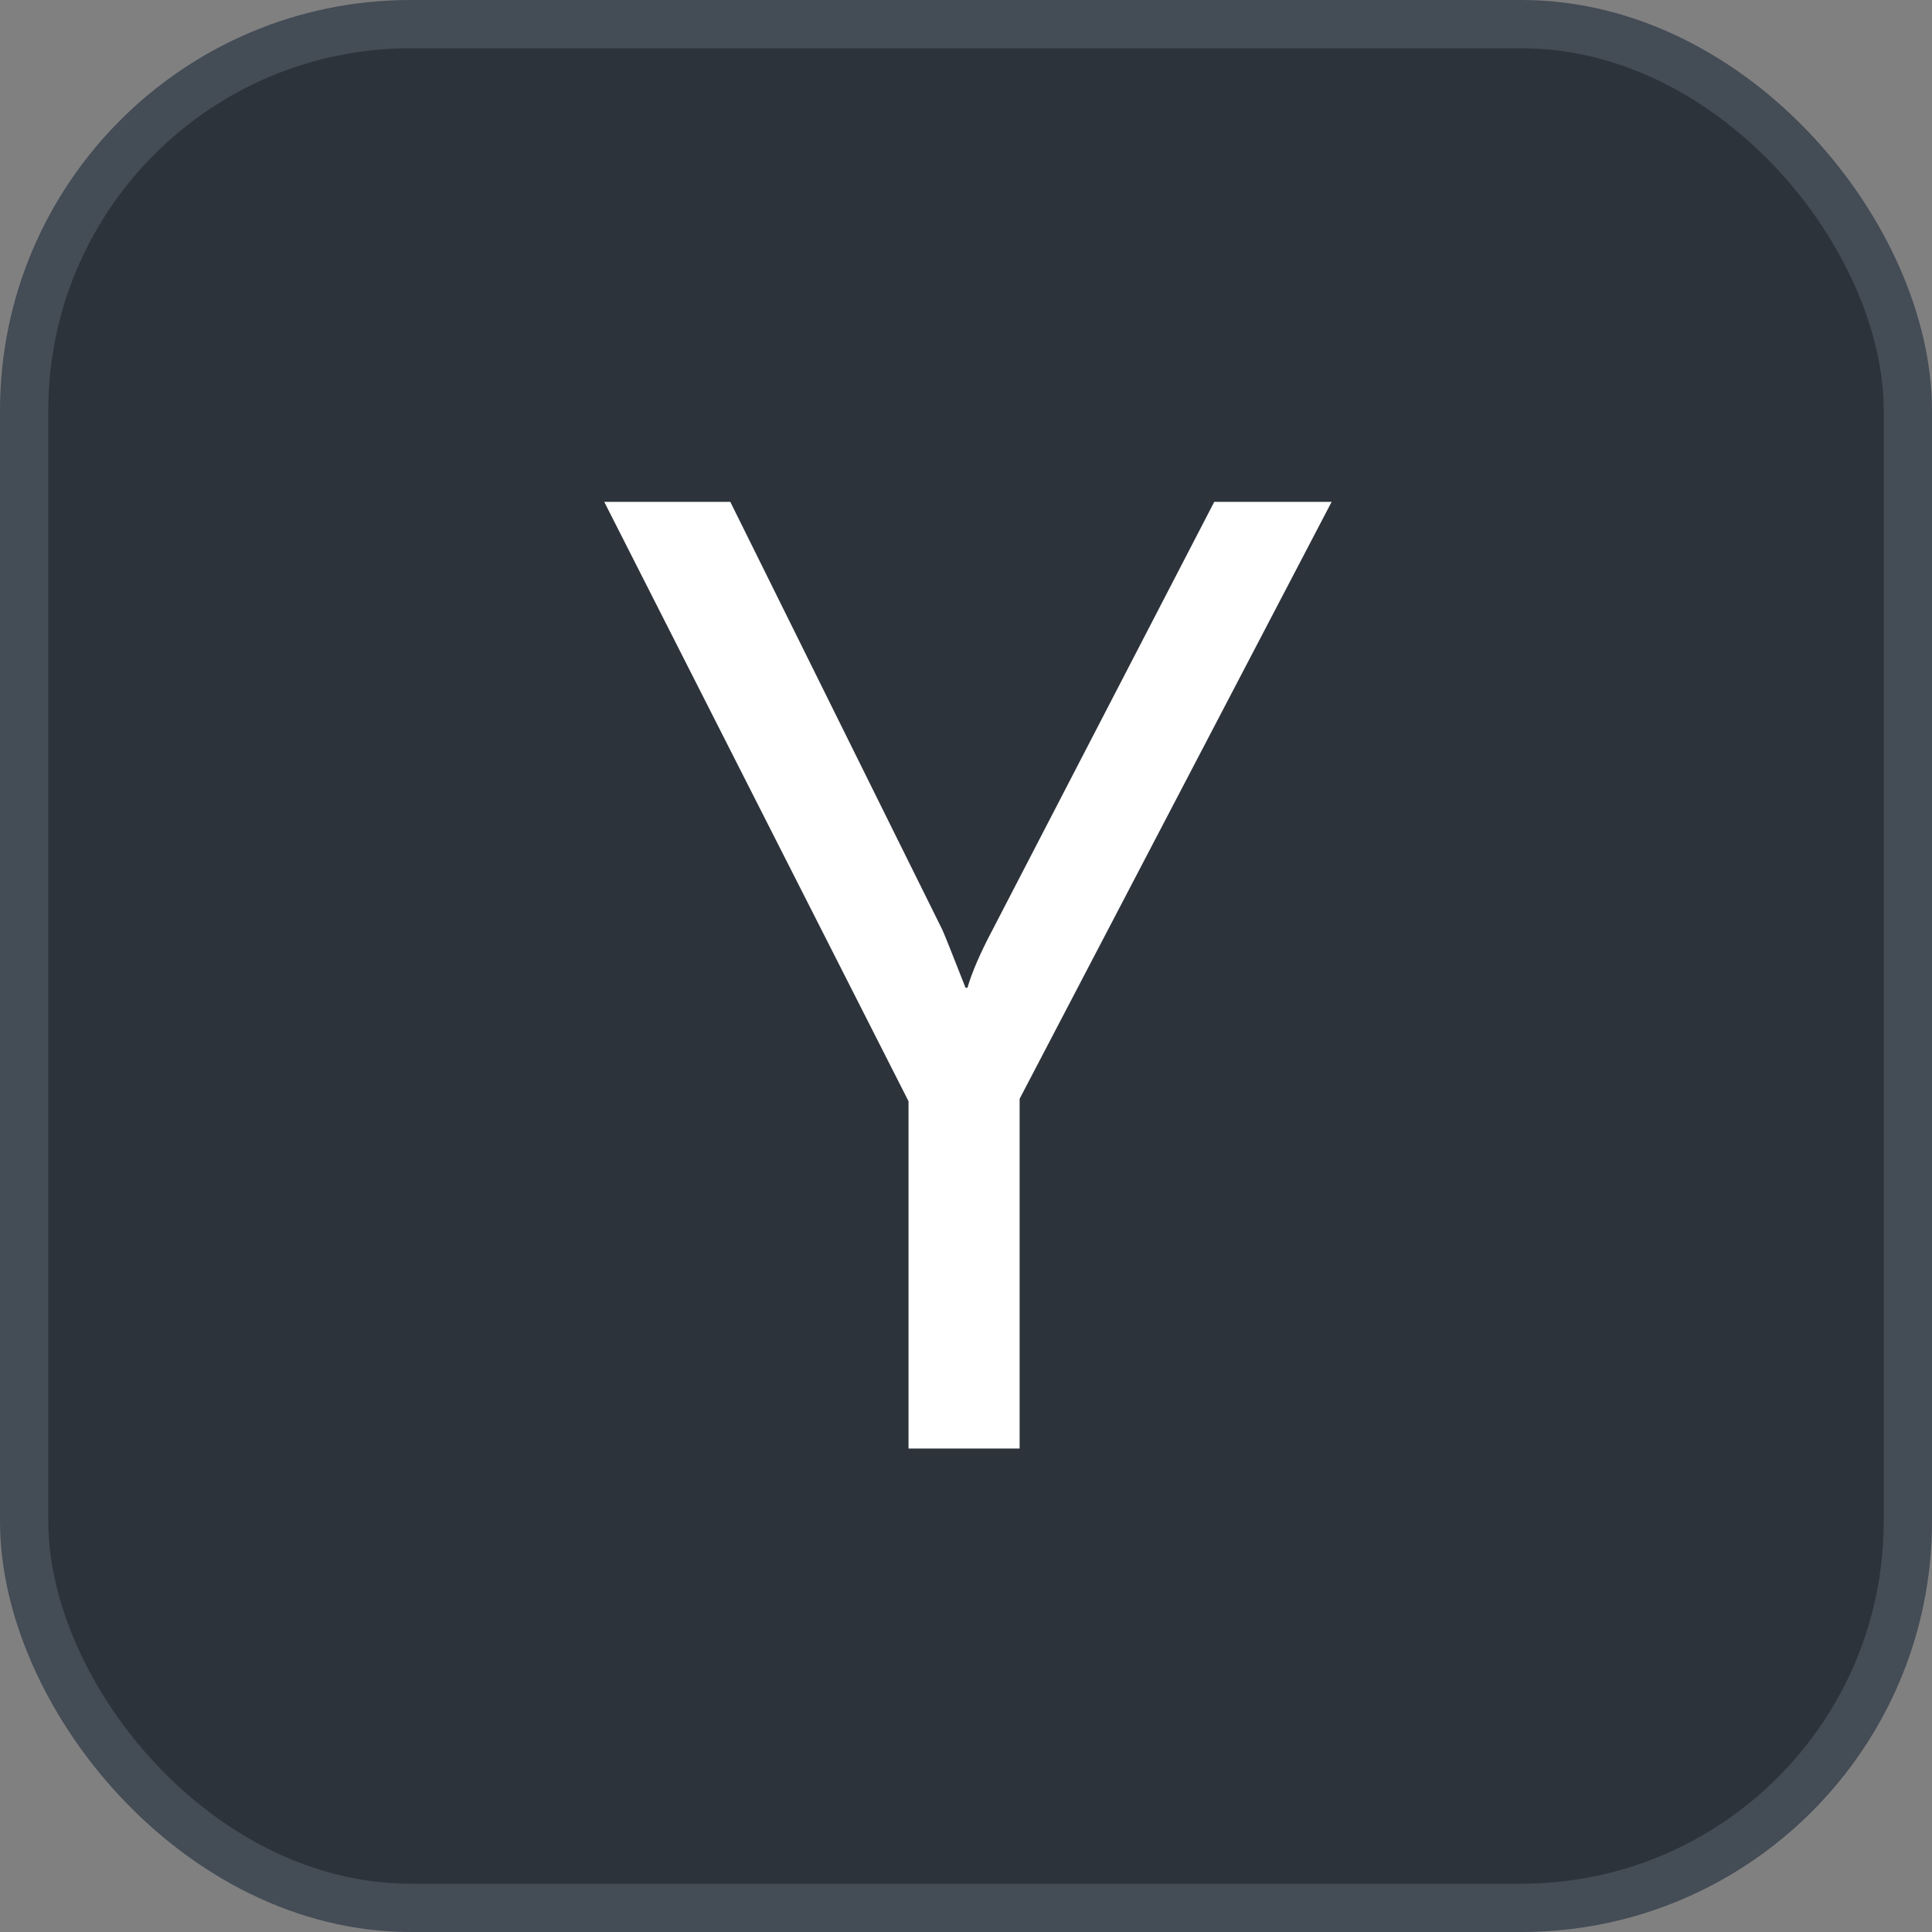 <svg xmlns="http://www.w3.org/2000/svg" version="1.1" xmlns:xlink="http://www.w3.org/1999/xlink" xmlns:svgjs="http://svgjs.com/svgjs" width="40" height="40"><rect width="100%" height="100%" fill="#808080" stroke="none"/><svg id="SvgjsSvg1002" style="overflow: hidden; top: -100%; left: -100%; position: absolute; opacity: 0;" width="2" height="0" focusable="false"><polyline id="SvgjsPolyline1003" points="0,0"></polyline><path id="SvgjsPath1004" d="M0 0 "></path></svg><defs id="SvgjsDefs3528"></defs><rect id="SvgjsRect3529" width="39" height="39" x="0.5" y="0.5" rx="8" ry="8" fill="#2d333b" stroke-opacity="1" stroke="#444c56" stroke-width="1"></rect><path id="SvgjsPath3530" d="M27.57 10.39L25.14 10.39L20.55 19.25C20.29 19.74 20.12 20.14 20.03 20.45L19.99 20.45C19.72 19.76 19.56 19.36 19.51 19.25L15.12 10.39L12.51 10.39L18.81 22.80L18.81 29.99L21.11 29.99L21.11 22.75Z" fill="#ffffff"></path></svg>